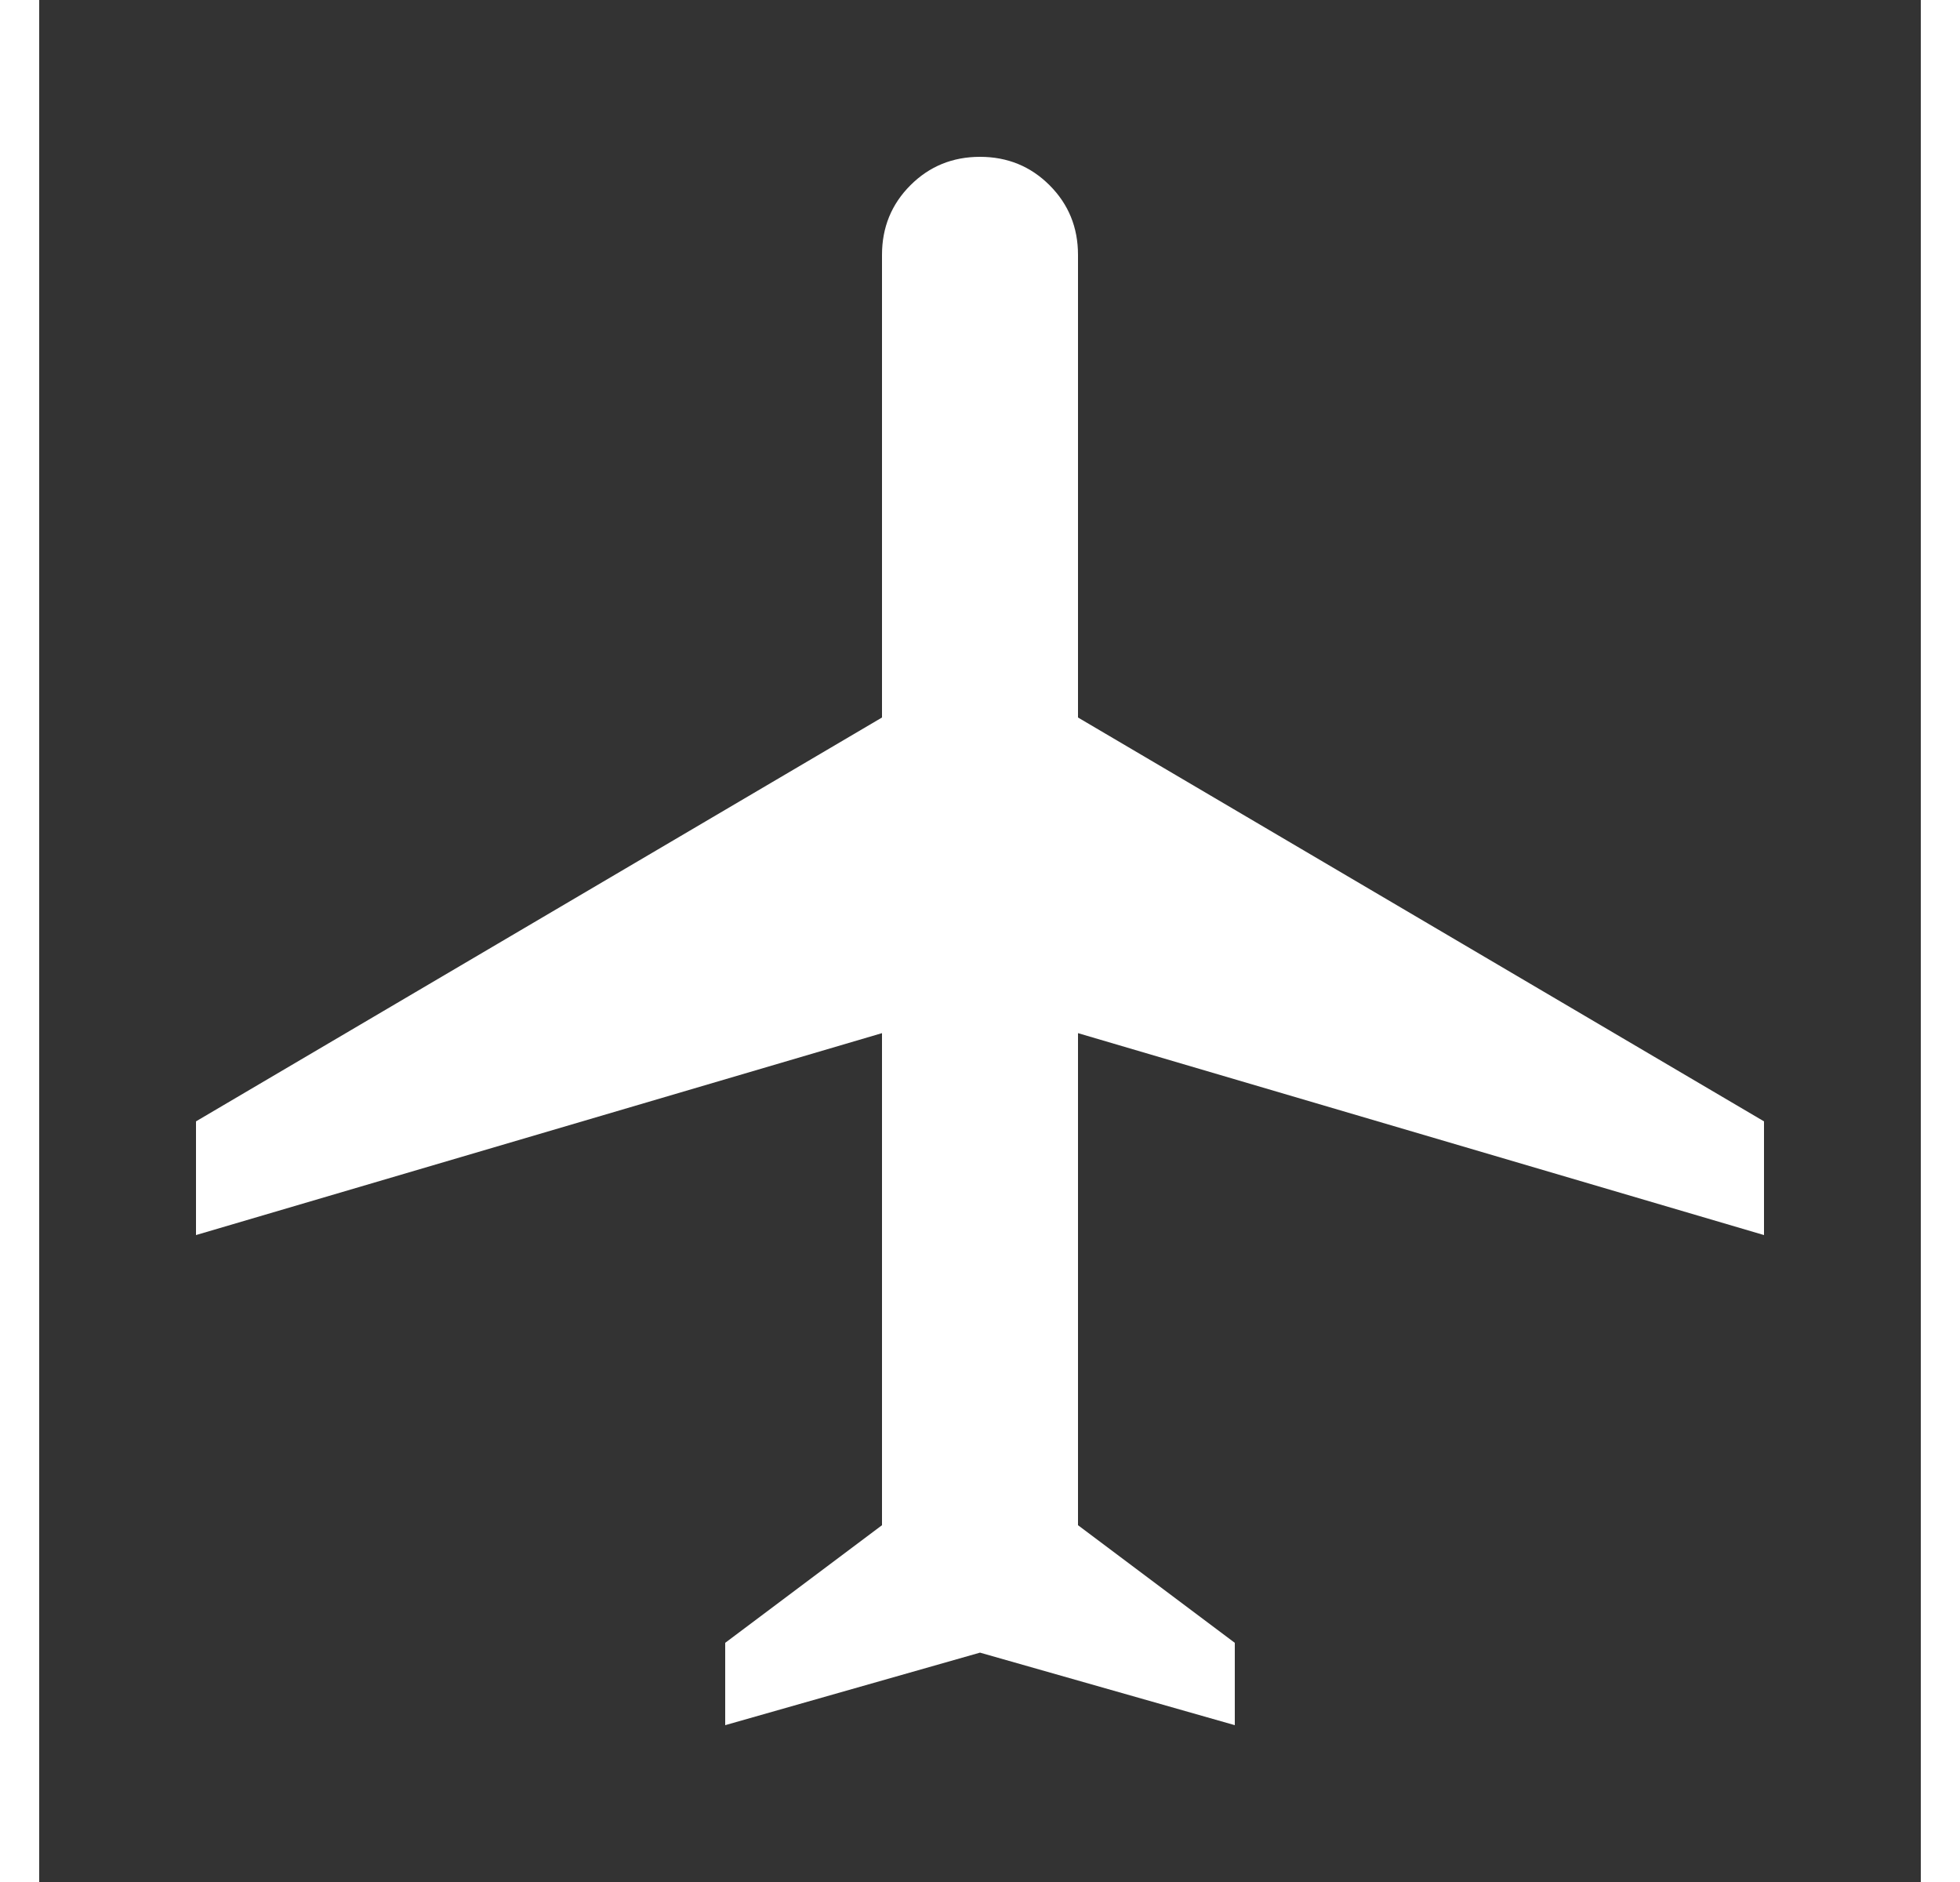 <svg xmlns="http://www.w3.org/2000/svg" height="48px" viewBox="0 -960 960 960" width="50px" fill="#FFFFFF"><rect x="0" y="-960" width="960" height="960" fill="#333333" stroke="none"/><path d="M350-80v-42l80-60v-251L80-330v-58l350-206v-236q0-21 14.5-35.5T480-880q21 0 35.5 14.5T530-830v236l350 206v58L530-433v251l80 60v42l-130-37-130 37Z"/></svg>